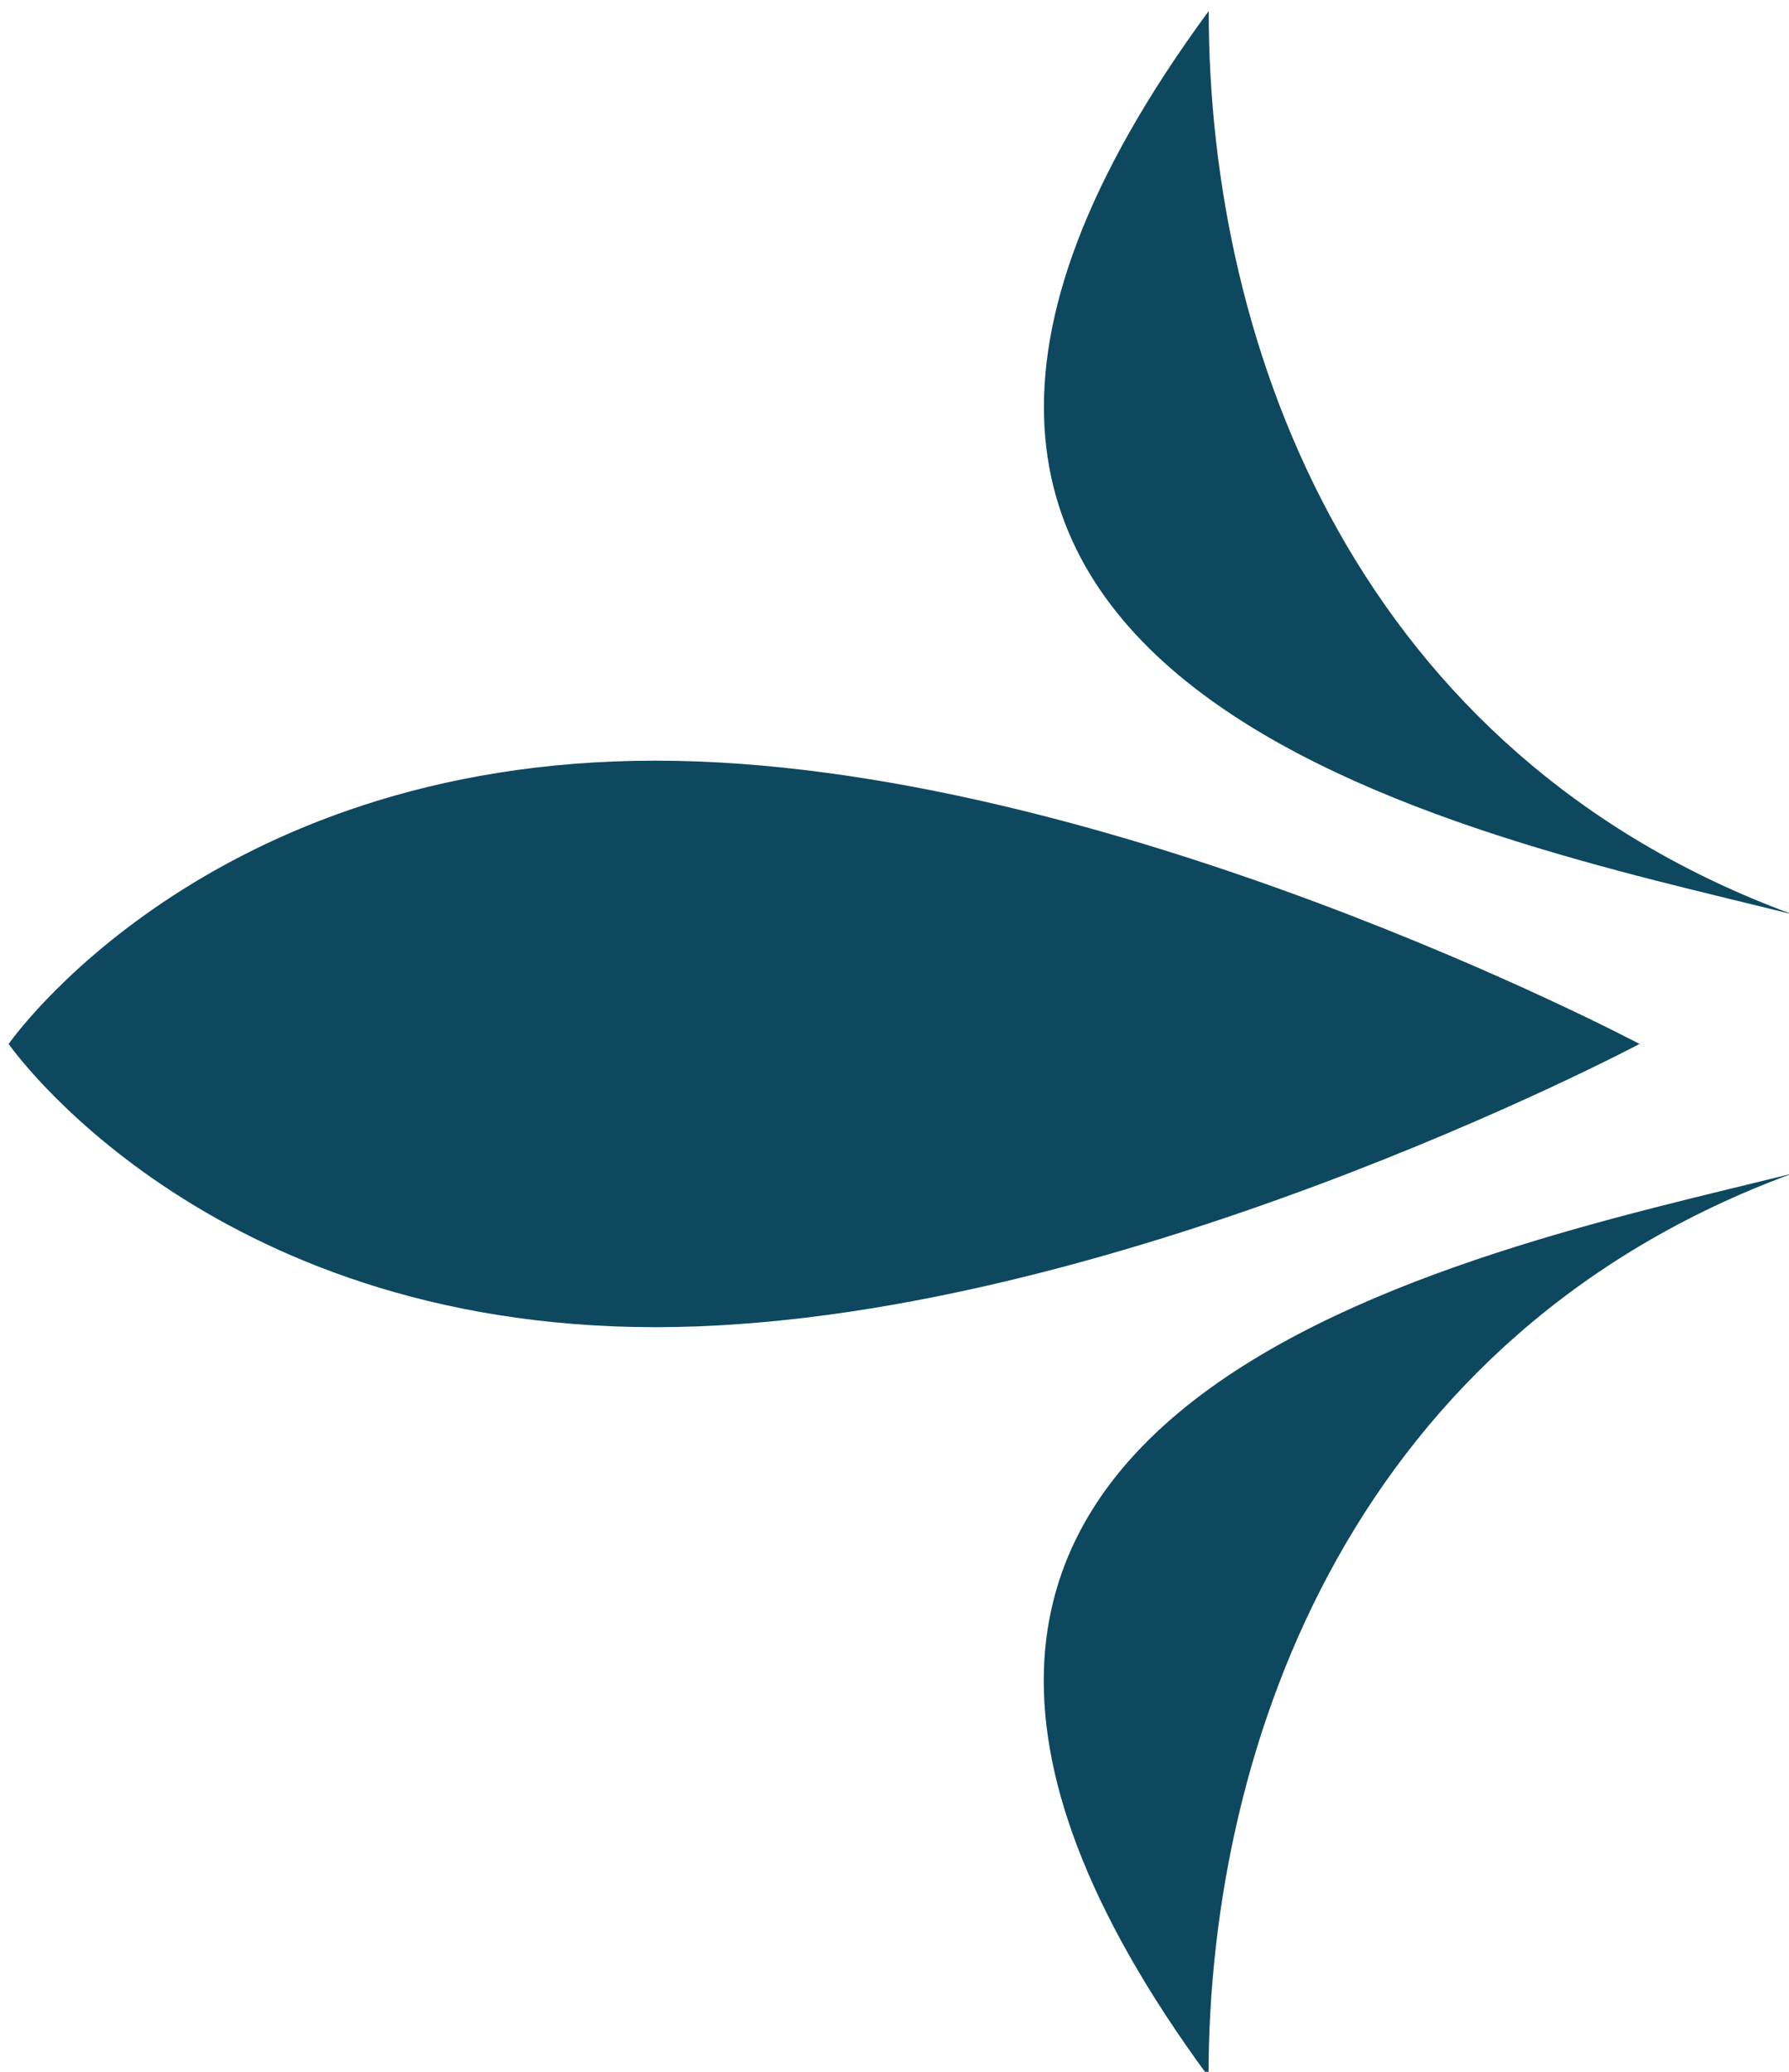 <?xml version="1.0" encoding="UTF-8" standalone="no"?>
<!DOCTYPE svg PUBLIC "-//W3C//DTD SVG 1.1//EN" "http://www.w3.org/Graphics/SVG/1.1/DTD/svg11.dtd">
<svg width="100%" height="100%" viewBox="0 0 361 418" version="1.1" xmlns="http://www.w3.org/2000/svg" xmlns:xlink="http://www.w3.org/1999/xlink" xml:space="preserve" xmlns:serif="http://www.serif.com/" style="fill-rule:evenodd;clip-rule:evenodd;stroke-linejoin:round;stroke-miterlimit:2;">
    <g transform="matrix(1,0,0,1,-485,-3666)">
        <g transform="matrix(4.167,0,0,4.167,0,0)">
            <g transform="matrix(1.178,0,0,1.178,-664.6,-68.691)">
                <g id="filigree-four">
                    <g>
                        <g transform="matrix(0,-1,-1,0,720.036,823.084)">
                            <path d="M-24.969,-10.342C-24.969,-10.342 -13.326,11.612 -13.325,30.126C-13.326,48.637 -24.969,56.7 -24.969,56.7C-24.969,56.7 -36.609,48.64 -36.61,30.123C-36.609,11.612 -24.969,-10.342 -24.969,-10.342" style="fill:rgb(13,72,95);fill-rule:nonzero;"/>
                        </g>
                        <g transform="matrix(0.707,-0.707,0.707,0.707,743.229,836.159)">
                            <path d="M0,-43.226C-34.235,-38.004 -16.25,-11.604 -9.287,0C-17.262,-17.26 -9.865,-33.361 0,-43.226" style="fill:rgb(13,72,95);fill-rule:nonzero;"/>
                        </g>
                        <g transform="matrix(0.707,-0.707,0.707,0.707,688.458,866.301)">
                            <path d="M0,34.233C9.863,24.37 25.966,16.97 43.224,24.949C31.622,17.988 5.22,0 0,34.233" style="fill:rgb(13,72,95);fill-rule:nonzero;"/>
                        </g>
                    </g>
                </g>
            </g>
        </g>
    </g>
</svg>
